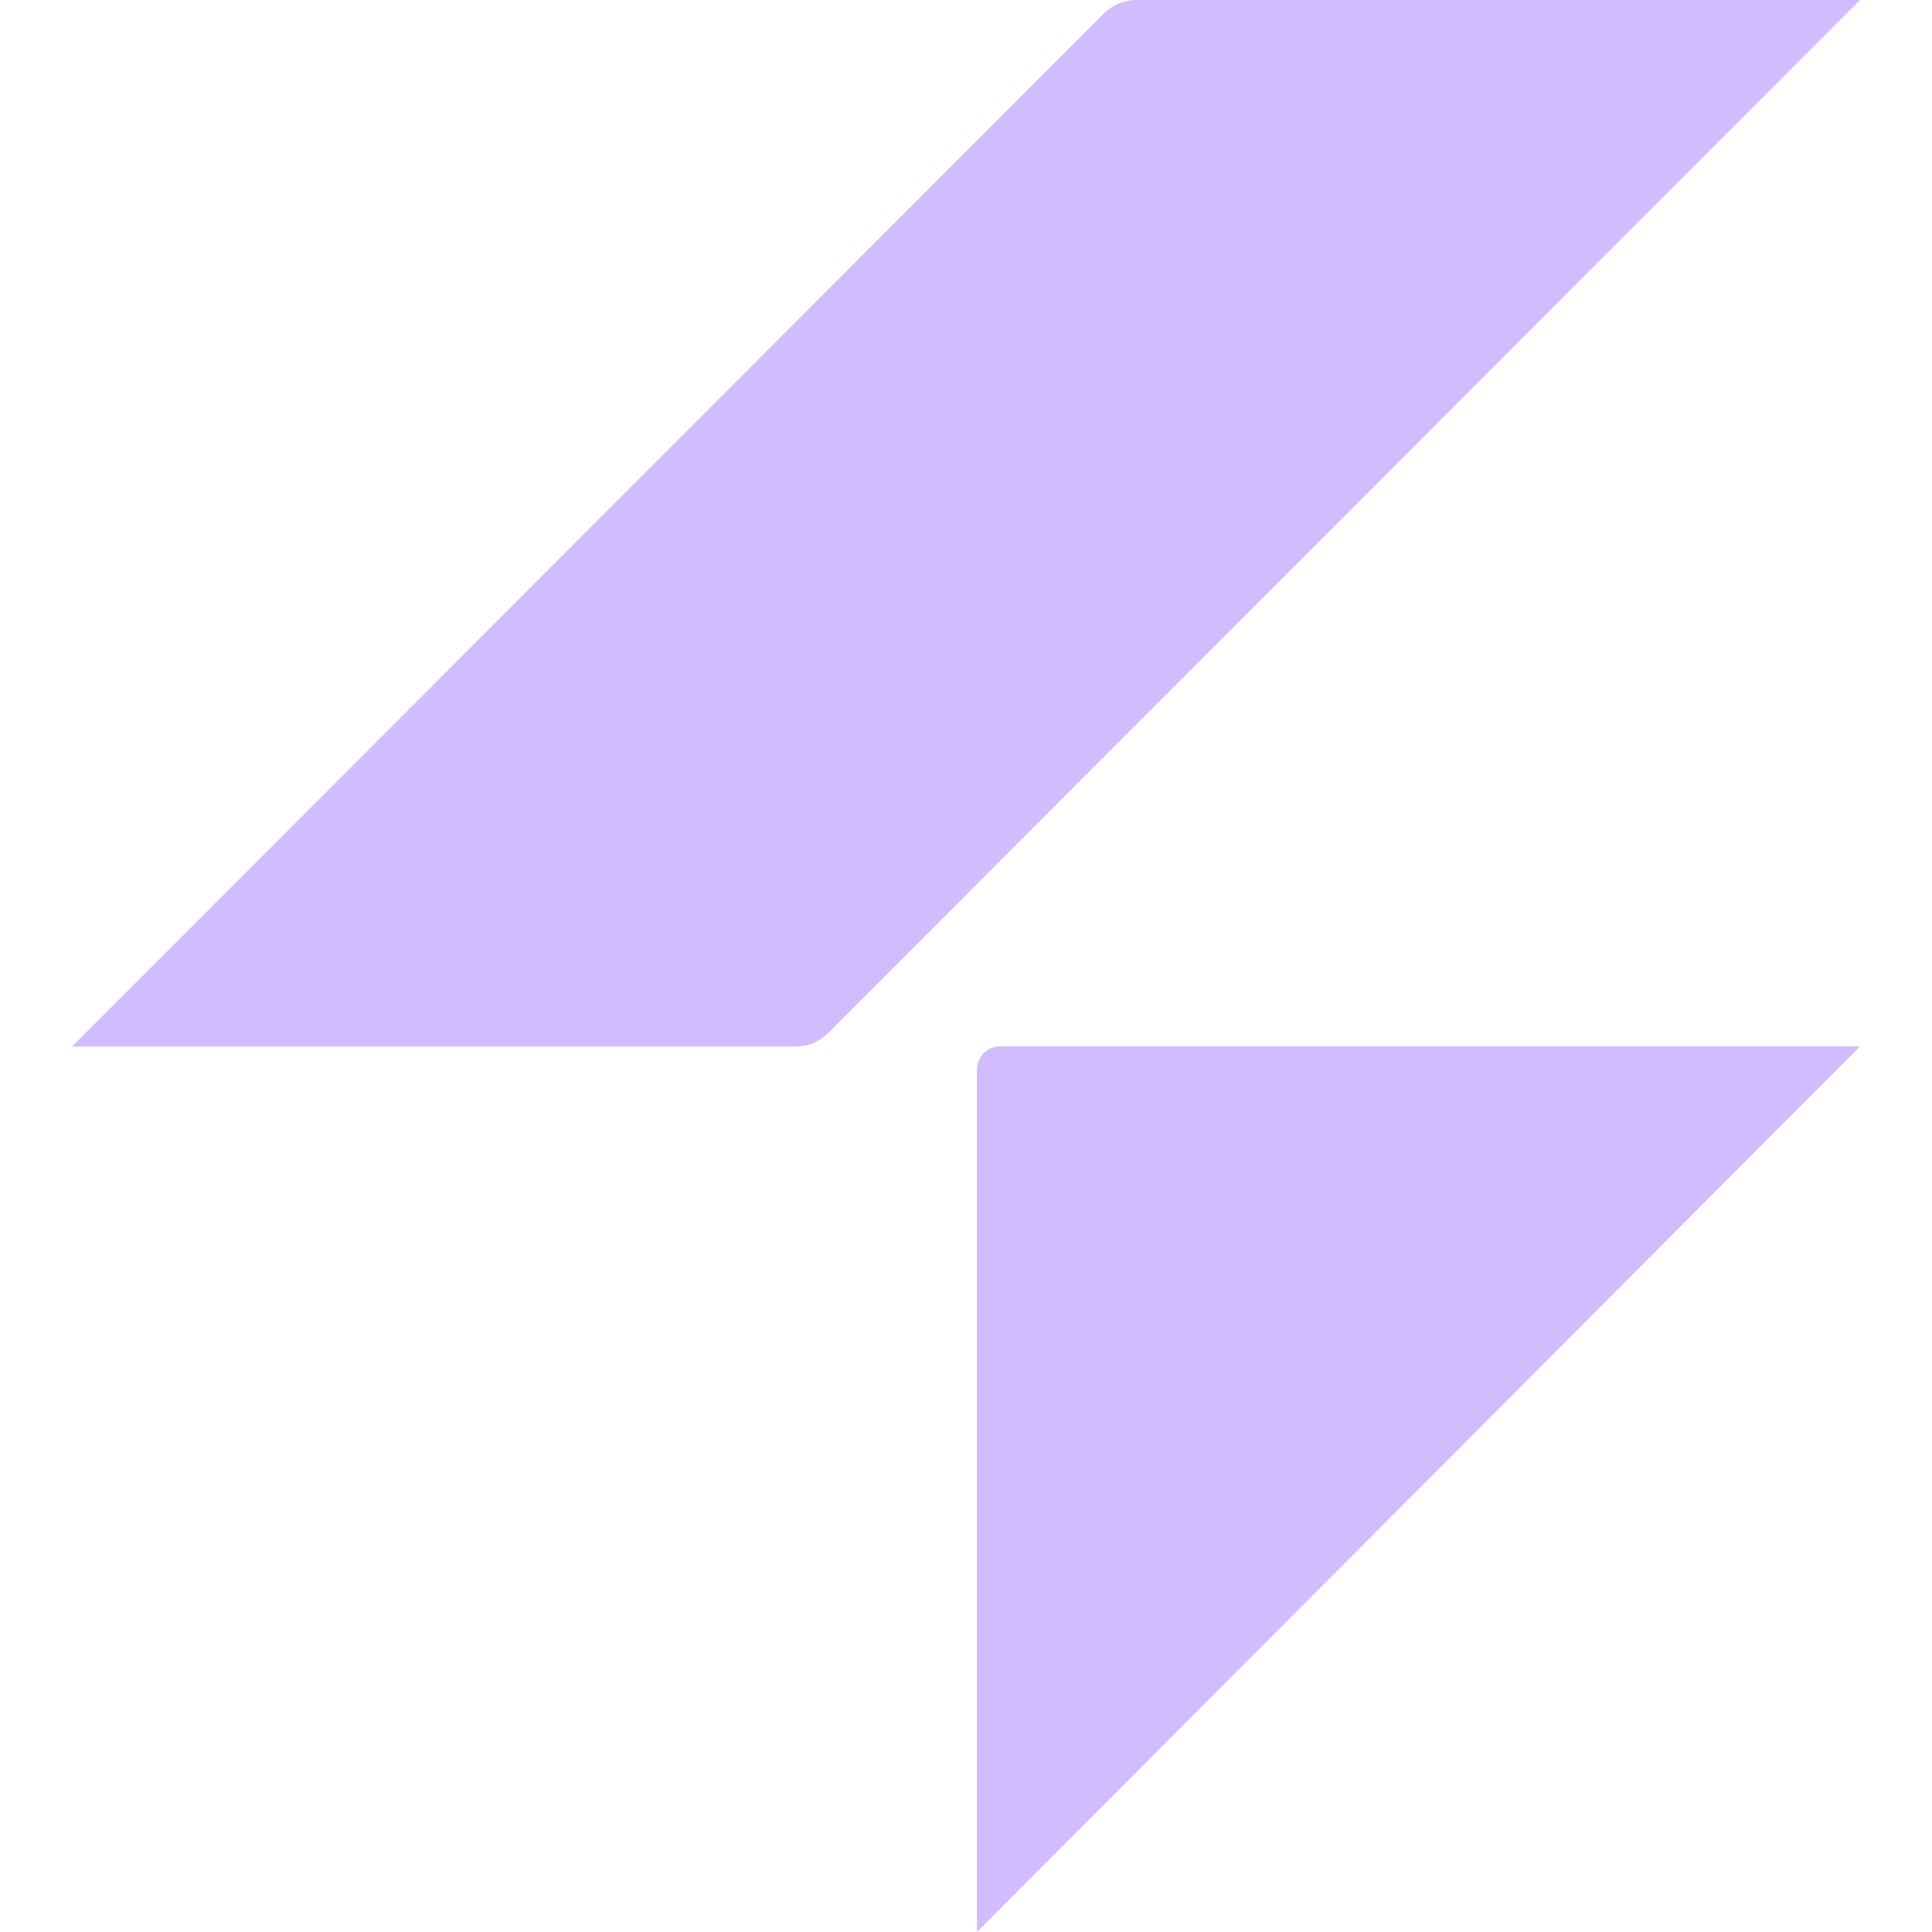 <svg width="161" height="161" viewBox="0 0 161 161" fill="none" xmlns="http://www.w3.org/2000/svg">
<path d="M91.992 1.124C92.711 0.403 93.683 0 94.692 0H155L69.008 86.089C68.289 86.811 67.317 87.213 66.308 87.213H6L91.992 1.124Z" fill="#D0BCFF"/>
<path d="M81.416 89.125C81.416 88.066 82.275 87.204 83.331 87.204H155L81.416 161V89.125Z" fill="#D0BCFF"/>
</svg>
